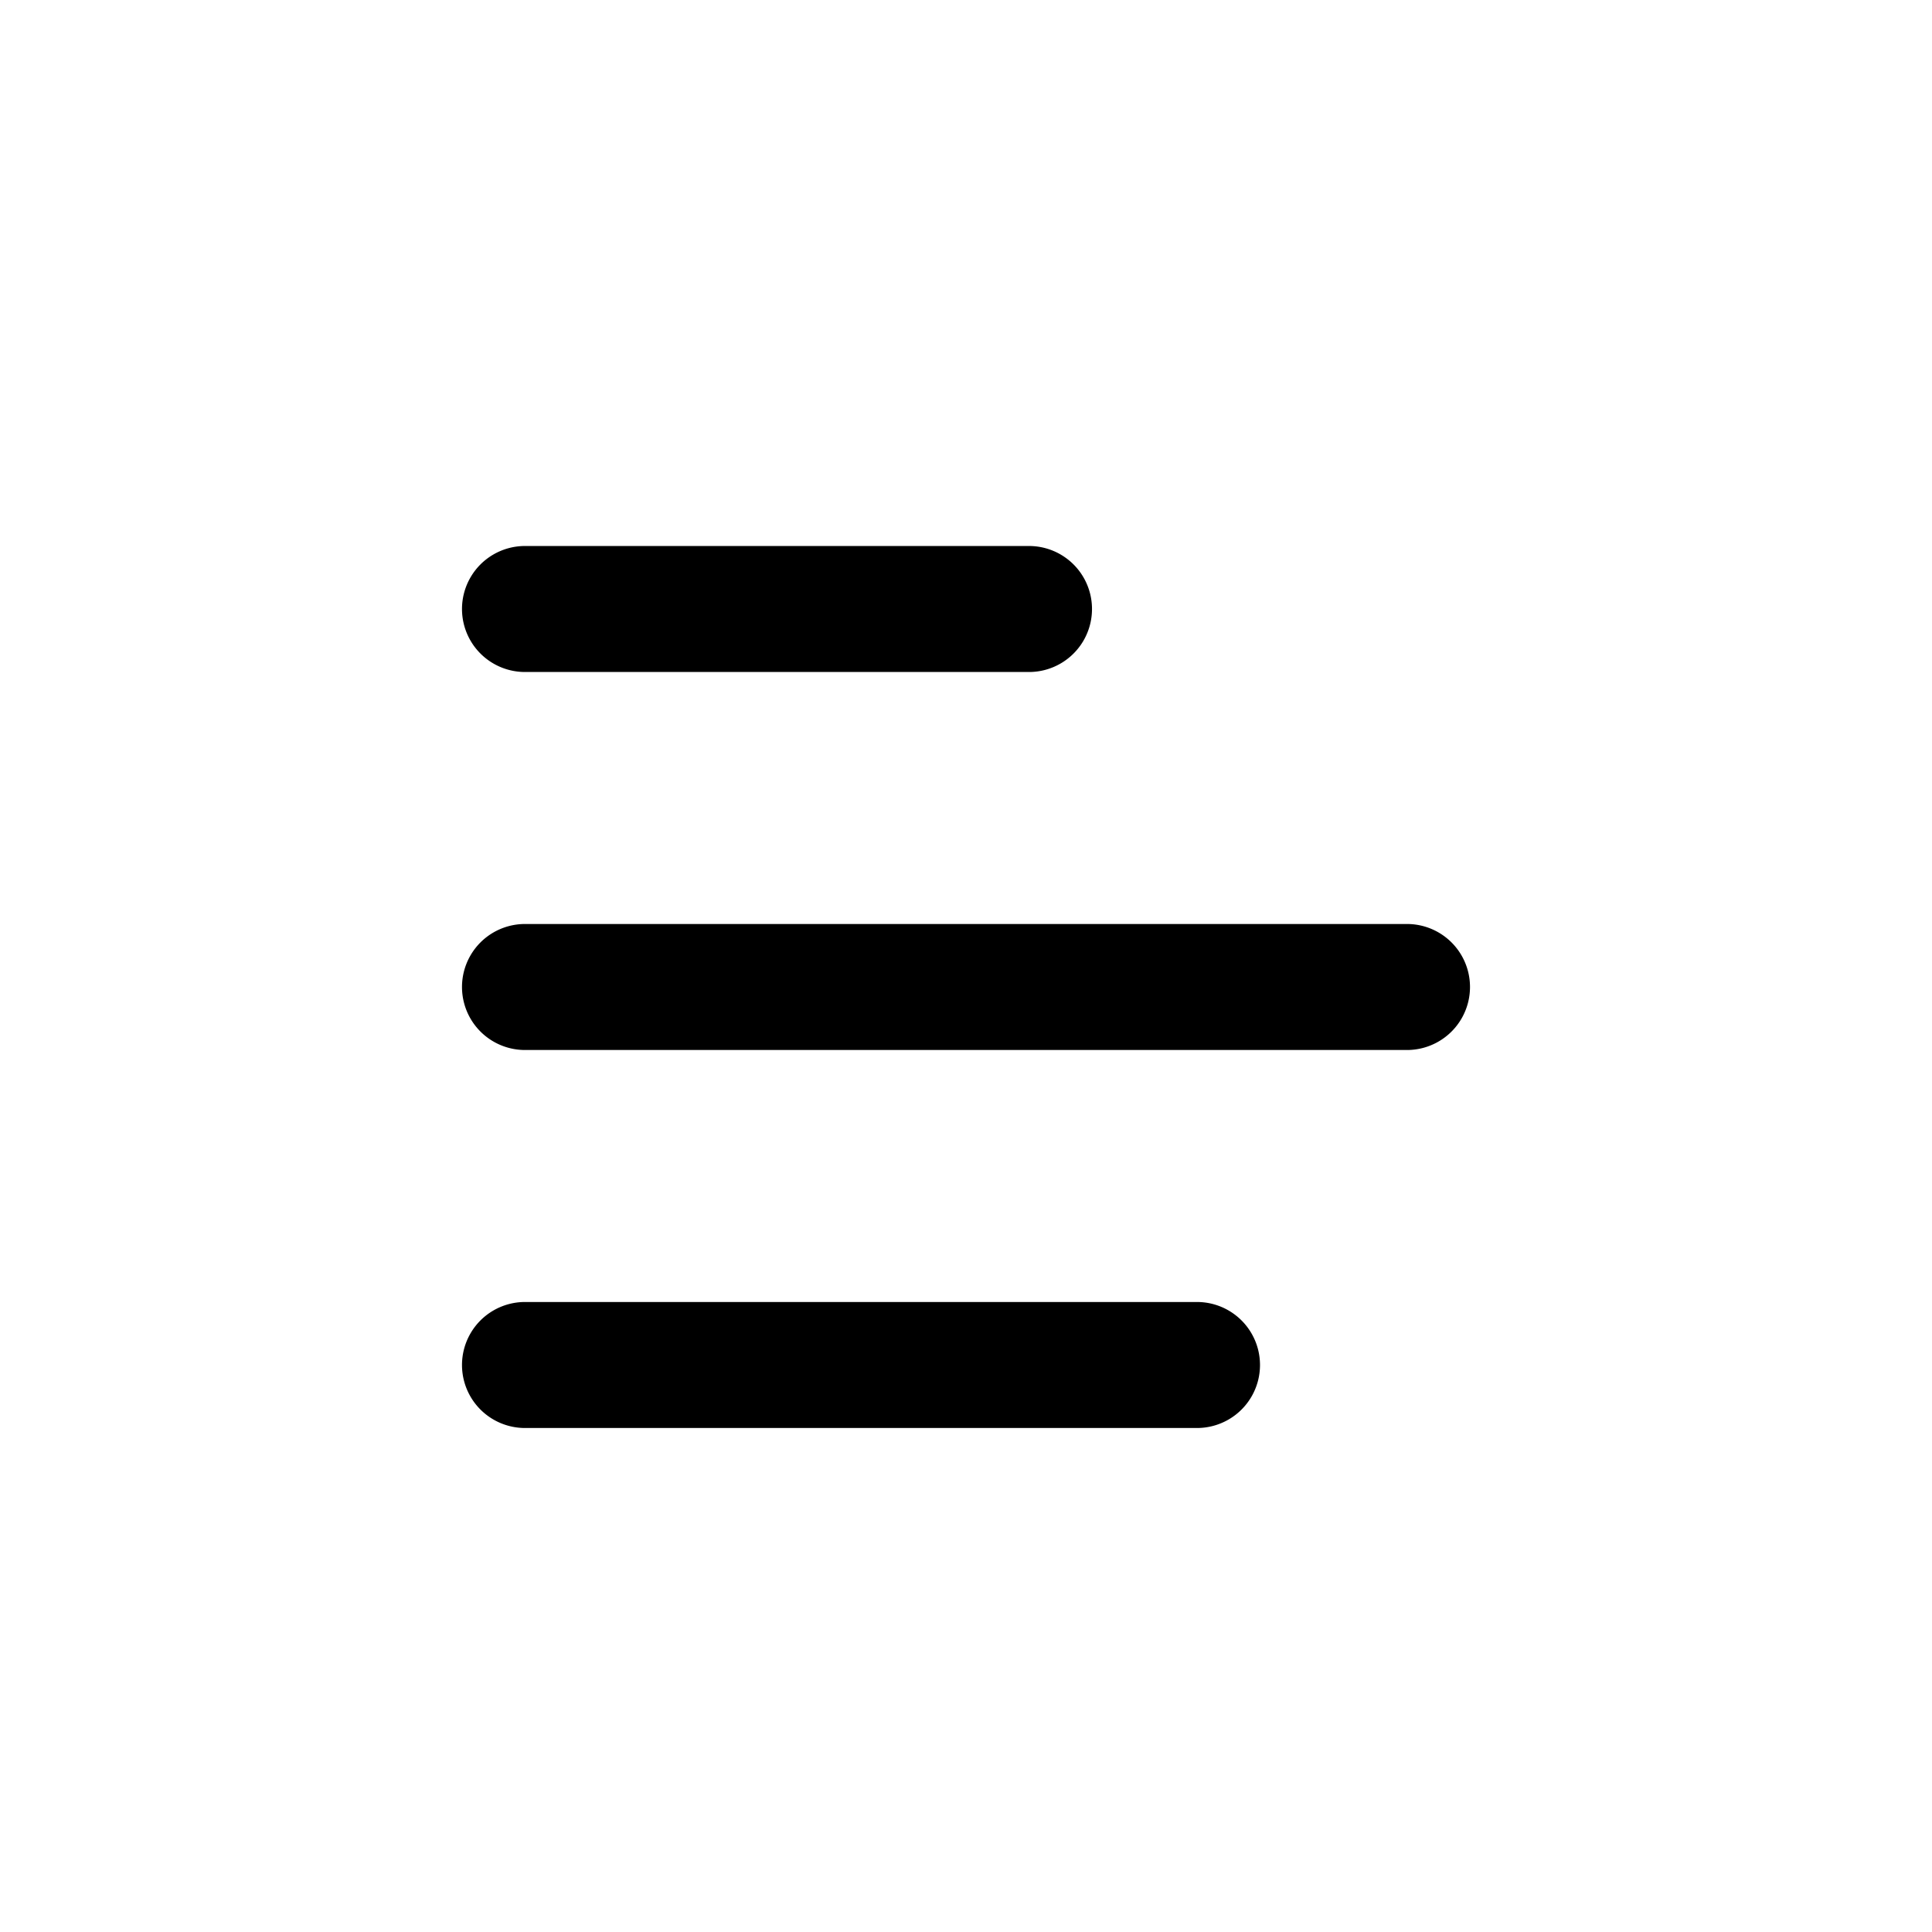 <svg xmlns="http://www.w3.org/2000/svg" width="46" height="46" viewBox="0 0 46 46">
    <path fill-rule="nonzero" d="M28.5 31a1.5 1.5 0 0 1 0 3h-16a1.5 1.5 0 0 1 0-3h16zm5-9a1.5 1.5 0 0 1 0 3h-21a1.5 1.5 0 0 1 0-3h21zm-9-9a1.5 1.5 0 0 1 0 3h-12a1.5 1.5 0 0 1 0-3h12z"/>
</svg>
